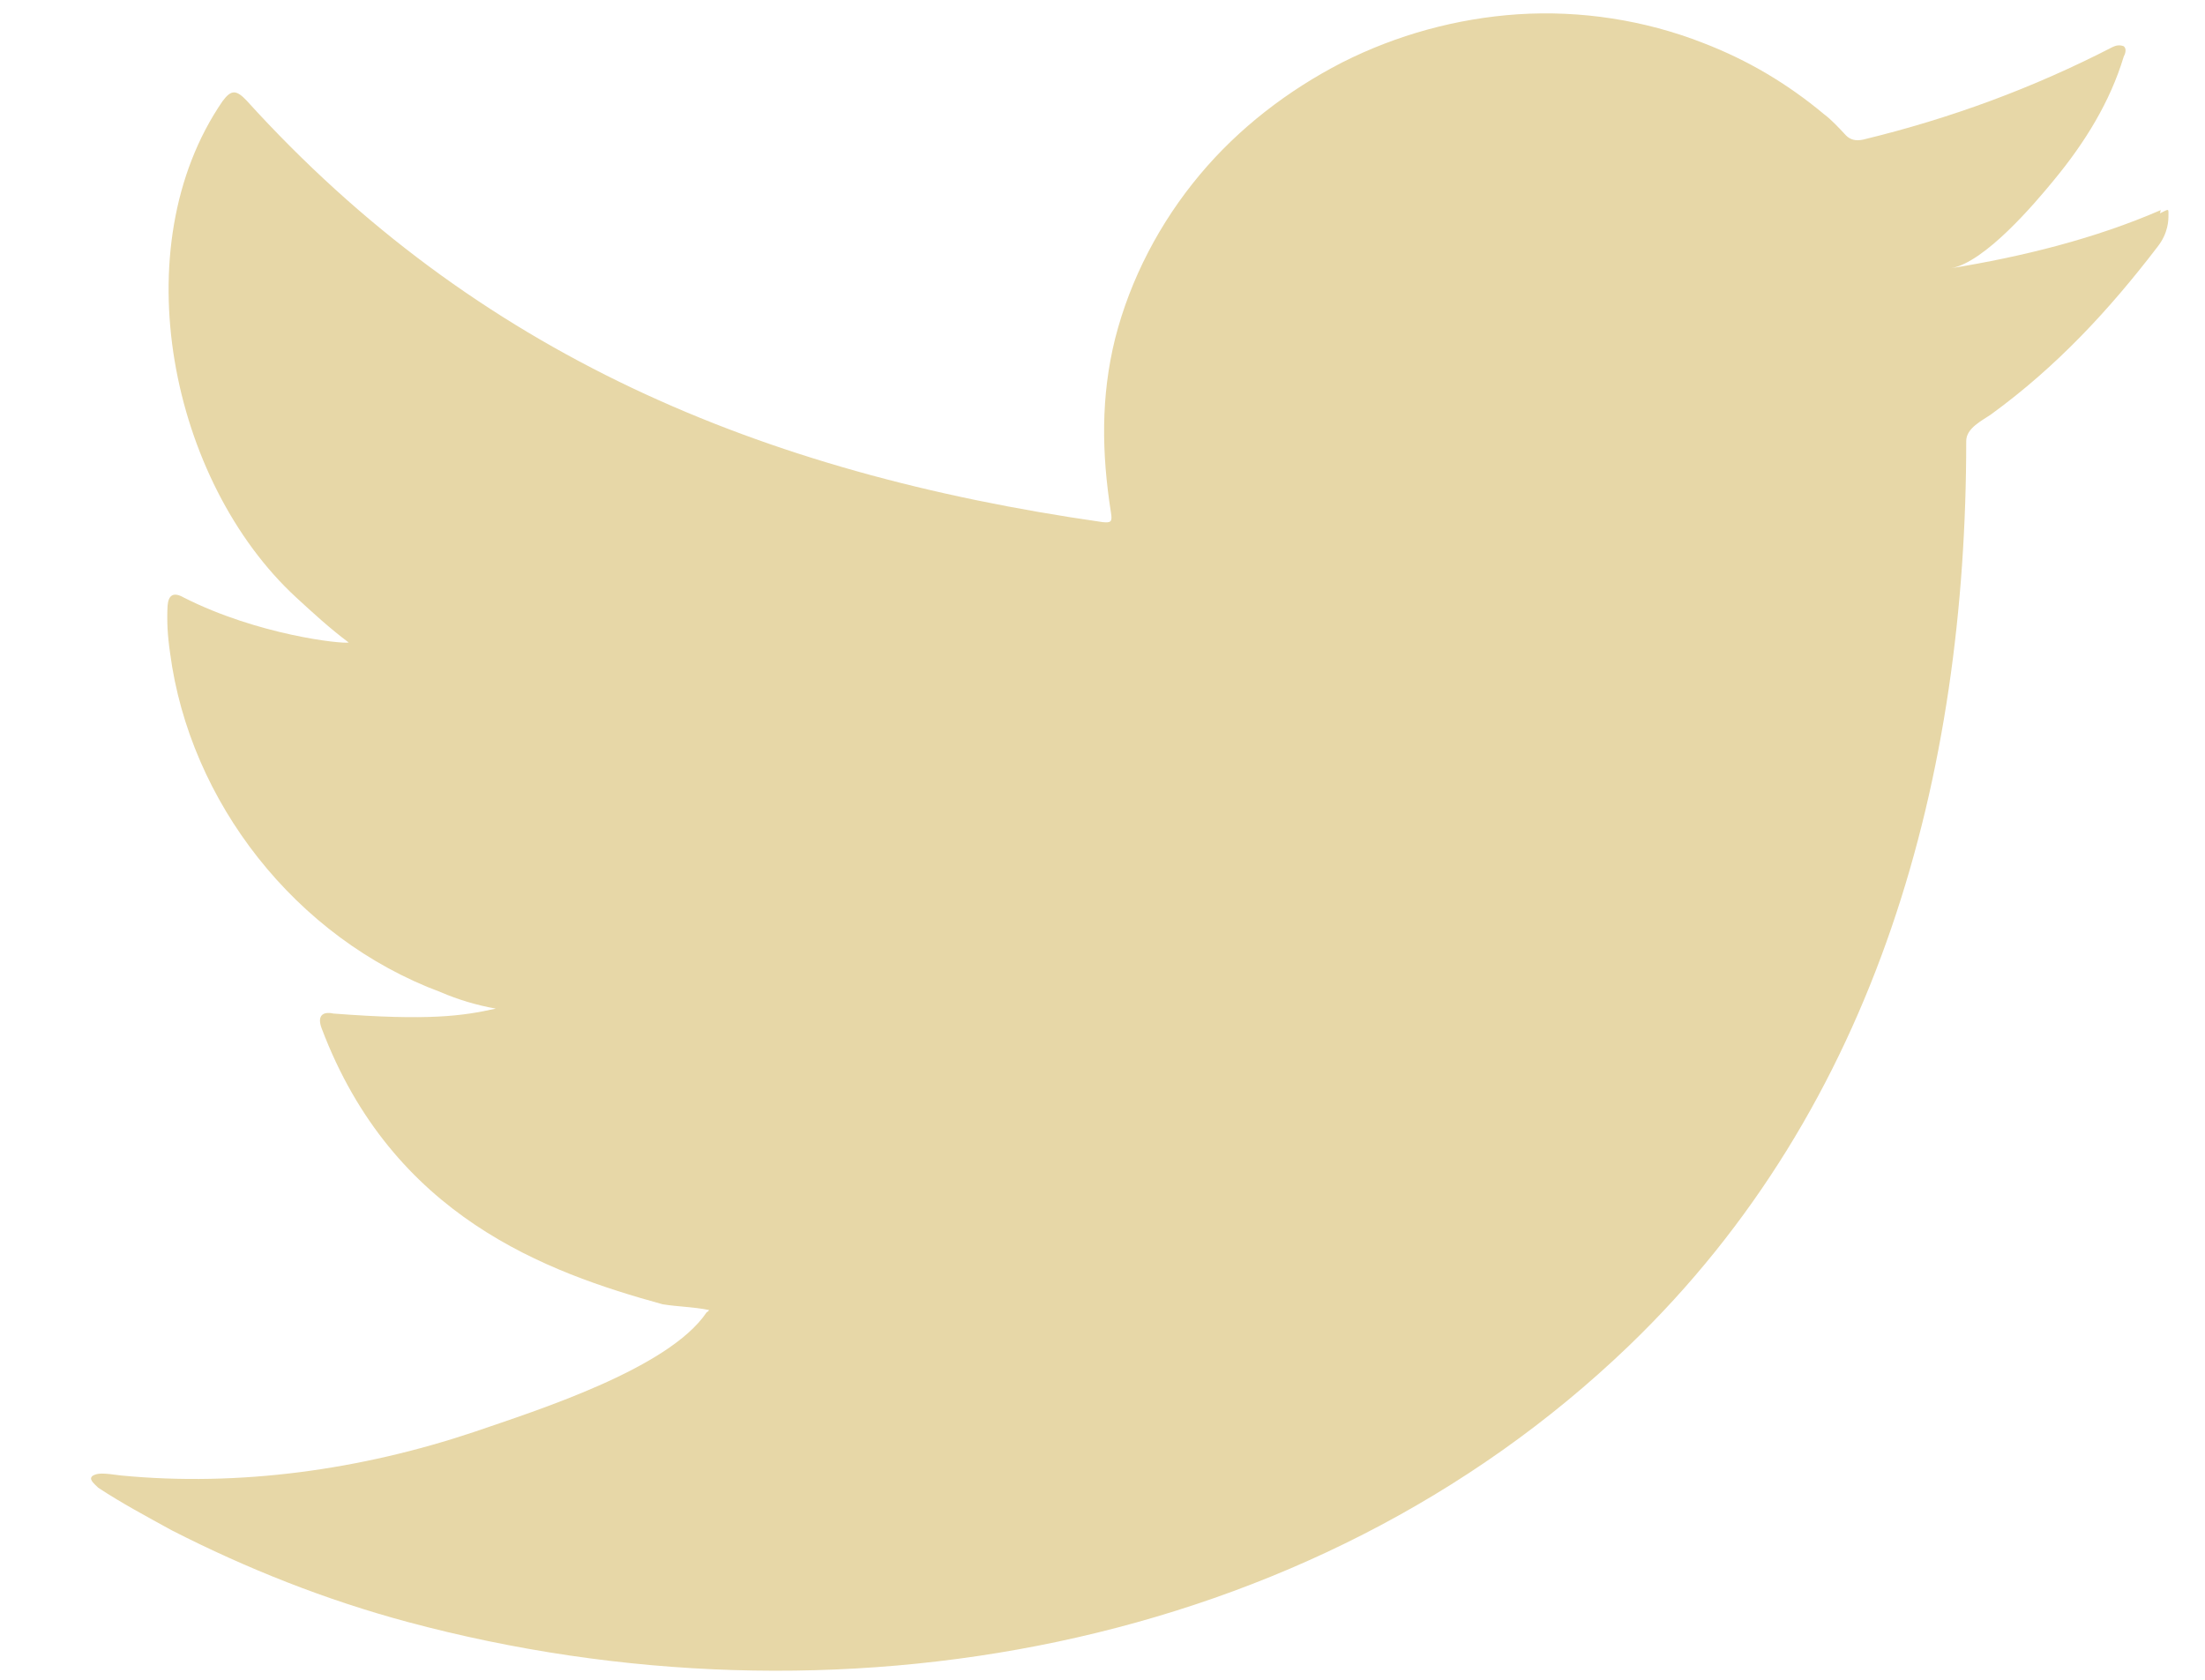 <svg width="21" height="16" viewBox="0 0 21 16" fill="none" xmlns="http://www.w3.org/2000/svg">
<path d="M20.579 2.001C19.951 2.274 19.258 2.445 18.581 2.555C18.903 2.5 19.379 1.938 19.564 1.712C19.854 1.361 20.096 0.971 20.225 0.542C20.241 0.511 20.257 0.464 20.225 0.44C20.184 0.425 20.152 0.433 20.12 0.448C19.363 0.838 18.581 1.127 17.743 1.33C17.671 1.345 17.622 1.33 17.582 1.291C17.509 1.213 17.445 1.143 17.372 1.088C17.026 0.799 16.647 0.573 16.22 0.409C15.664 0.191 15.052 0.097 14.456 0.136C13.876 0.175 13.303 0.331 12.78 0.596C12.264 0.862 11.797 1.221 11.426 1.665C11.047 2.118 10.765 2.656 10.62 3.226C10.483 3.779 10.492 4.318 10.58 4.879C10.596 4.973 10.58 4.981 10.5 4.973C7.236 4.505 4.537 3.374 2.346 0.955C2.249 0.854 2.201 0.854 2.12 0.963C1.161 2.36 1.628 4.591 2.821 5.691C2.982 5.839 3.143 5.987 3.321 6.12C3.256 6.135 2.458 6.05 1.749 5.691C1.653 5.636 1.604 5.667 1.596 5.769C1.588 5.917 1.596 6.057 1.62 6.221C1.806 7.633 2.813 8.936 4.199 9.451C4.36 9.521 4.545 9.576 4.722 9.607C4.408 9.677 4.086 9.724 3.175 9.654C3.063 9.63 3.022 9.685 3.063 9.794C3.74 11.589 5.206 12.119 6.31 12.423C6.455 12.447 6.6 12.447 6.753 12.478C6.745 12.494 6.737 12.494 6.729 12.501C6.366 13.04 5.101 13.438 4.513 13.64C3.441 13.999 2.281 14.163 1.153 14.054C0.976 14.03 0.936 14.03 0.887 14.054C0.839 14.085 0.887 14.124 0.936 14.171C1.161 14.319 1.395 14.444 1.637 14.577C2.354 14.943 3.103 15.24 3.885 15.45C7.929 16.535 12.474 15.739 15.511 12.821C17.896 10.528 18.726 7.368 18.726 4.201C18.726 4.076 18.879 4.006 18.968 3.943C19.588 3.491 20.088 2.952 20.547 2.352C20.652 2.219 20.652 2.094 20.652 2.048V2.032C20.652 1.985 20.652 1.993 20.571 2.032L20.579 2.001Z" fill="#E7D7A7"/>
</svg>
